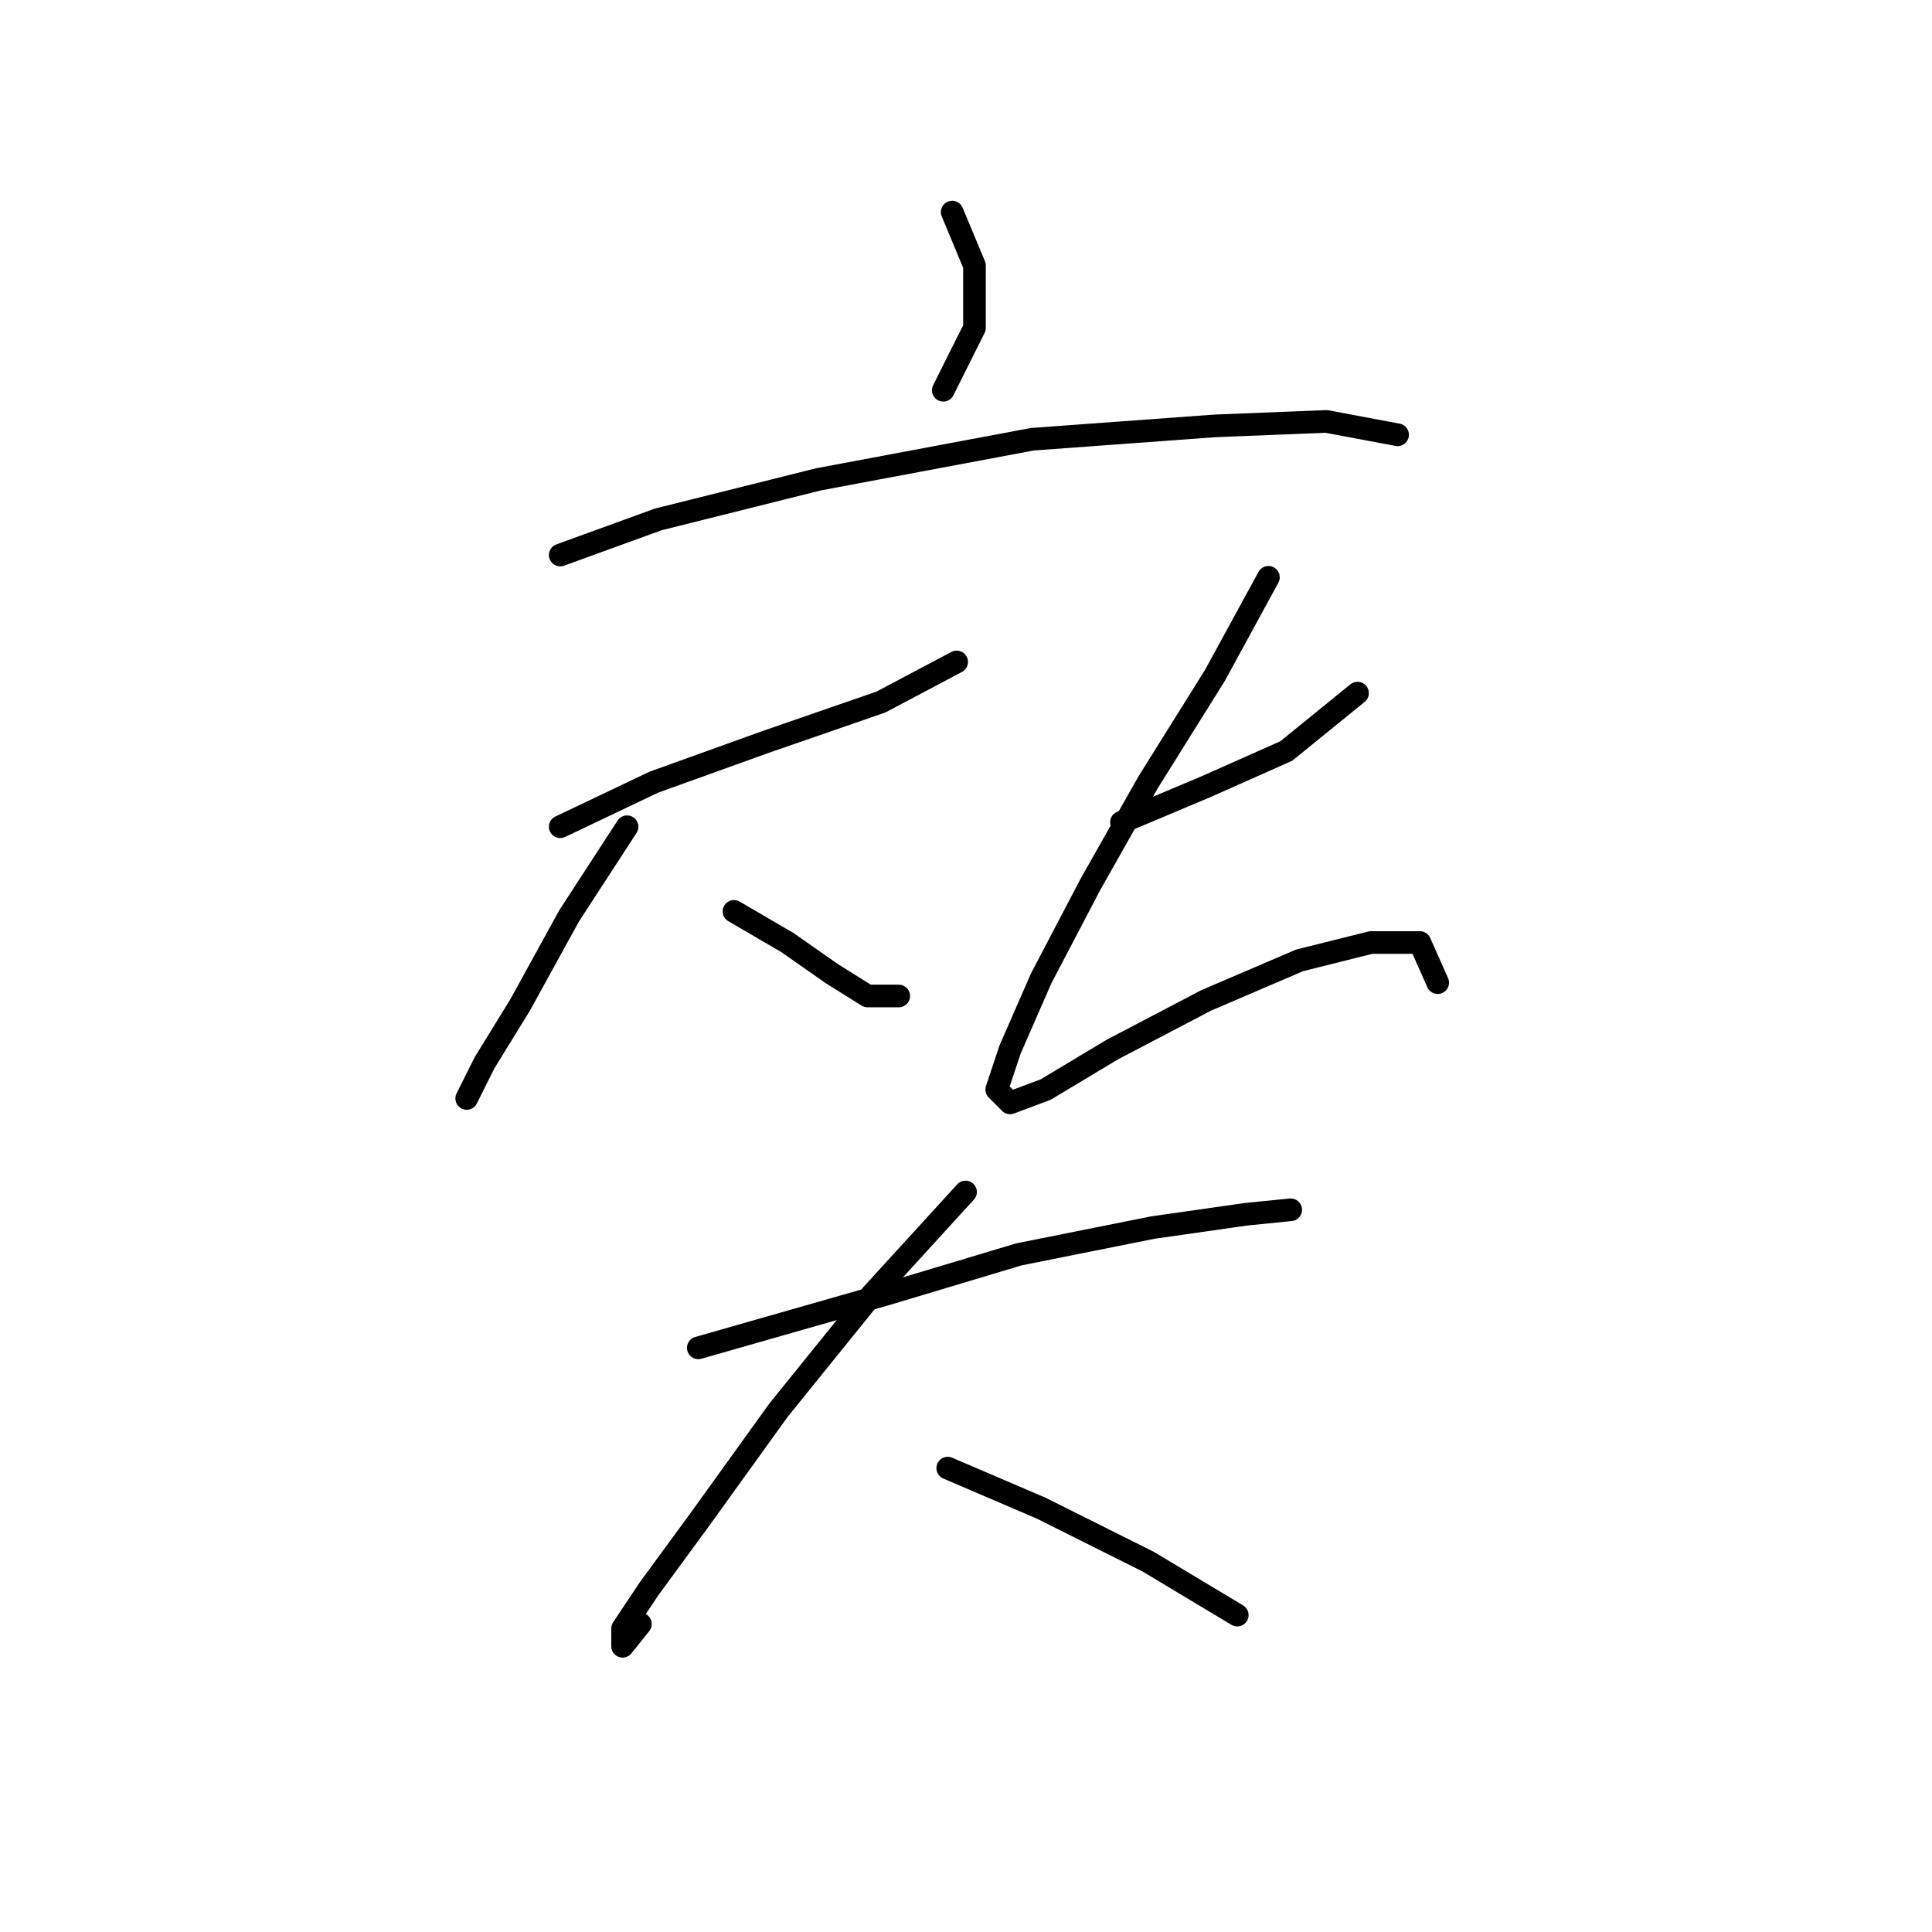 <?xml version="1.0" standalone="no"?>
    <svg width="256" height="256" xmlns="http://www.w3.org/2000/svg" version="1.1">
    <polyline stroke="black" stroke-width="3" stroke-linecap="round" fill="transparent" stroke-linejoin="round" points="126.171 28.102 129.122 35.184 129.122 43.447 124.99 51.709 124.99 51.709 " />
        <polyline stroke="black" stroke-width="3" stroke-linecap="round" fill="transparent" stroke-linejoin="round" points="74.234 73.546 87.219 68.825 108.465 63.513 136.794 58.201 160.992 56.431 175.746 55.841 185.189 57.611 185.189 57.611 " />
        <polyline stroke="black" stroke-width="3" stroke-linecap="round" fill="transparent" stroke-linejoin="round" points="74.234 109.547 86.628 103.646 101.383 98.334 116.728 93.022 126.761 87.711 126.761 87.711 " />
        <polyline stroke="black" stroke-width="3" stroke-linecap="round" fill="transparent" stroke-linejoin="round" points="83.087 109.547 75.415 121.351 68.923 133.155 64.201 140.827 61.841 145.549 61.841 145.549 61.841 145.549 " />
        <polyline stroke="black" stroke-width="3" stroke-linecap="round" fill="transparent" stroke-linejoin="round" points="97.252 120.761 104.334 124.892 110.236 129.024 114.957 131.974 119.089 131.974 119.089 131.974 " />
        <polyline stroke="black" stroke-width="3" stroke-linecap="round" fill="transparent" stroke-linejoin="round" points="148.598 108.957 159.811 104.236 170.435 99.514 179.878 91.842 179.878 91.842 " />
        <polyline stroke="black" stroke-width="3" stroke-linecap="round" fill="transparent" stroke-linejoin="round" points="168.074 76.497 160.992 89.481 152.139 103.646 144.466 117.22 137.974 129.614 133.843 139.057 132.073 144.368 133.843 146.139 138.565 144.368 147.417 139.057 159.811 132.565 172.205 127.253 181.648 124.892 188.14 124.892 190.501 130.204 190.501 130.204 " />
        <polyline stroke="black" stroke-width="3" stroke-linecap="round" fill="transparent" stroke-linejoin="round" points="92.53 178.599 117.318 171.517 135.024 166.205 152.729 162.664 165.123 160.894 171.025 160.303 171.025 160.303 " />
        <polyline stroke="black" stroke-width="3" stroke-linecap="round" fill="transparent" stroke-linejoin="round" points="127.941 157.943 115.547 171.517 103.154 186.862 92.53 201.616 86.038 210.469 82.497 215.781 82.497 218.141 84.858 215.19 84.858 215.19 " />
        <polyline stroke="black" stroke-width="3" stroke-linecap="round" fill="transparent" stroke-linejoin="round" points="125.581 194.534 137.974 199.846 152.139 206.928 163.943 214.01 163.943 214.01 " />
        </svg>